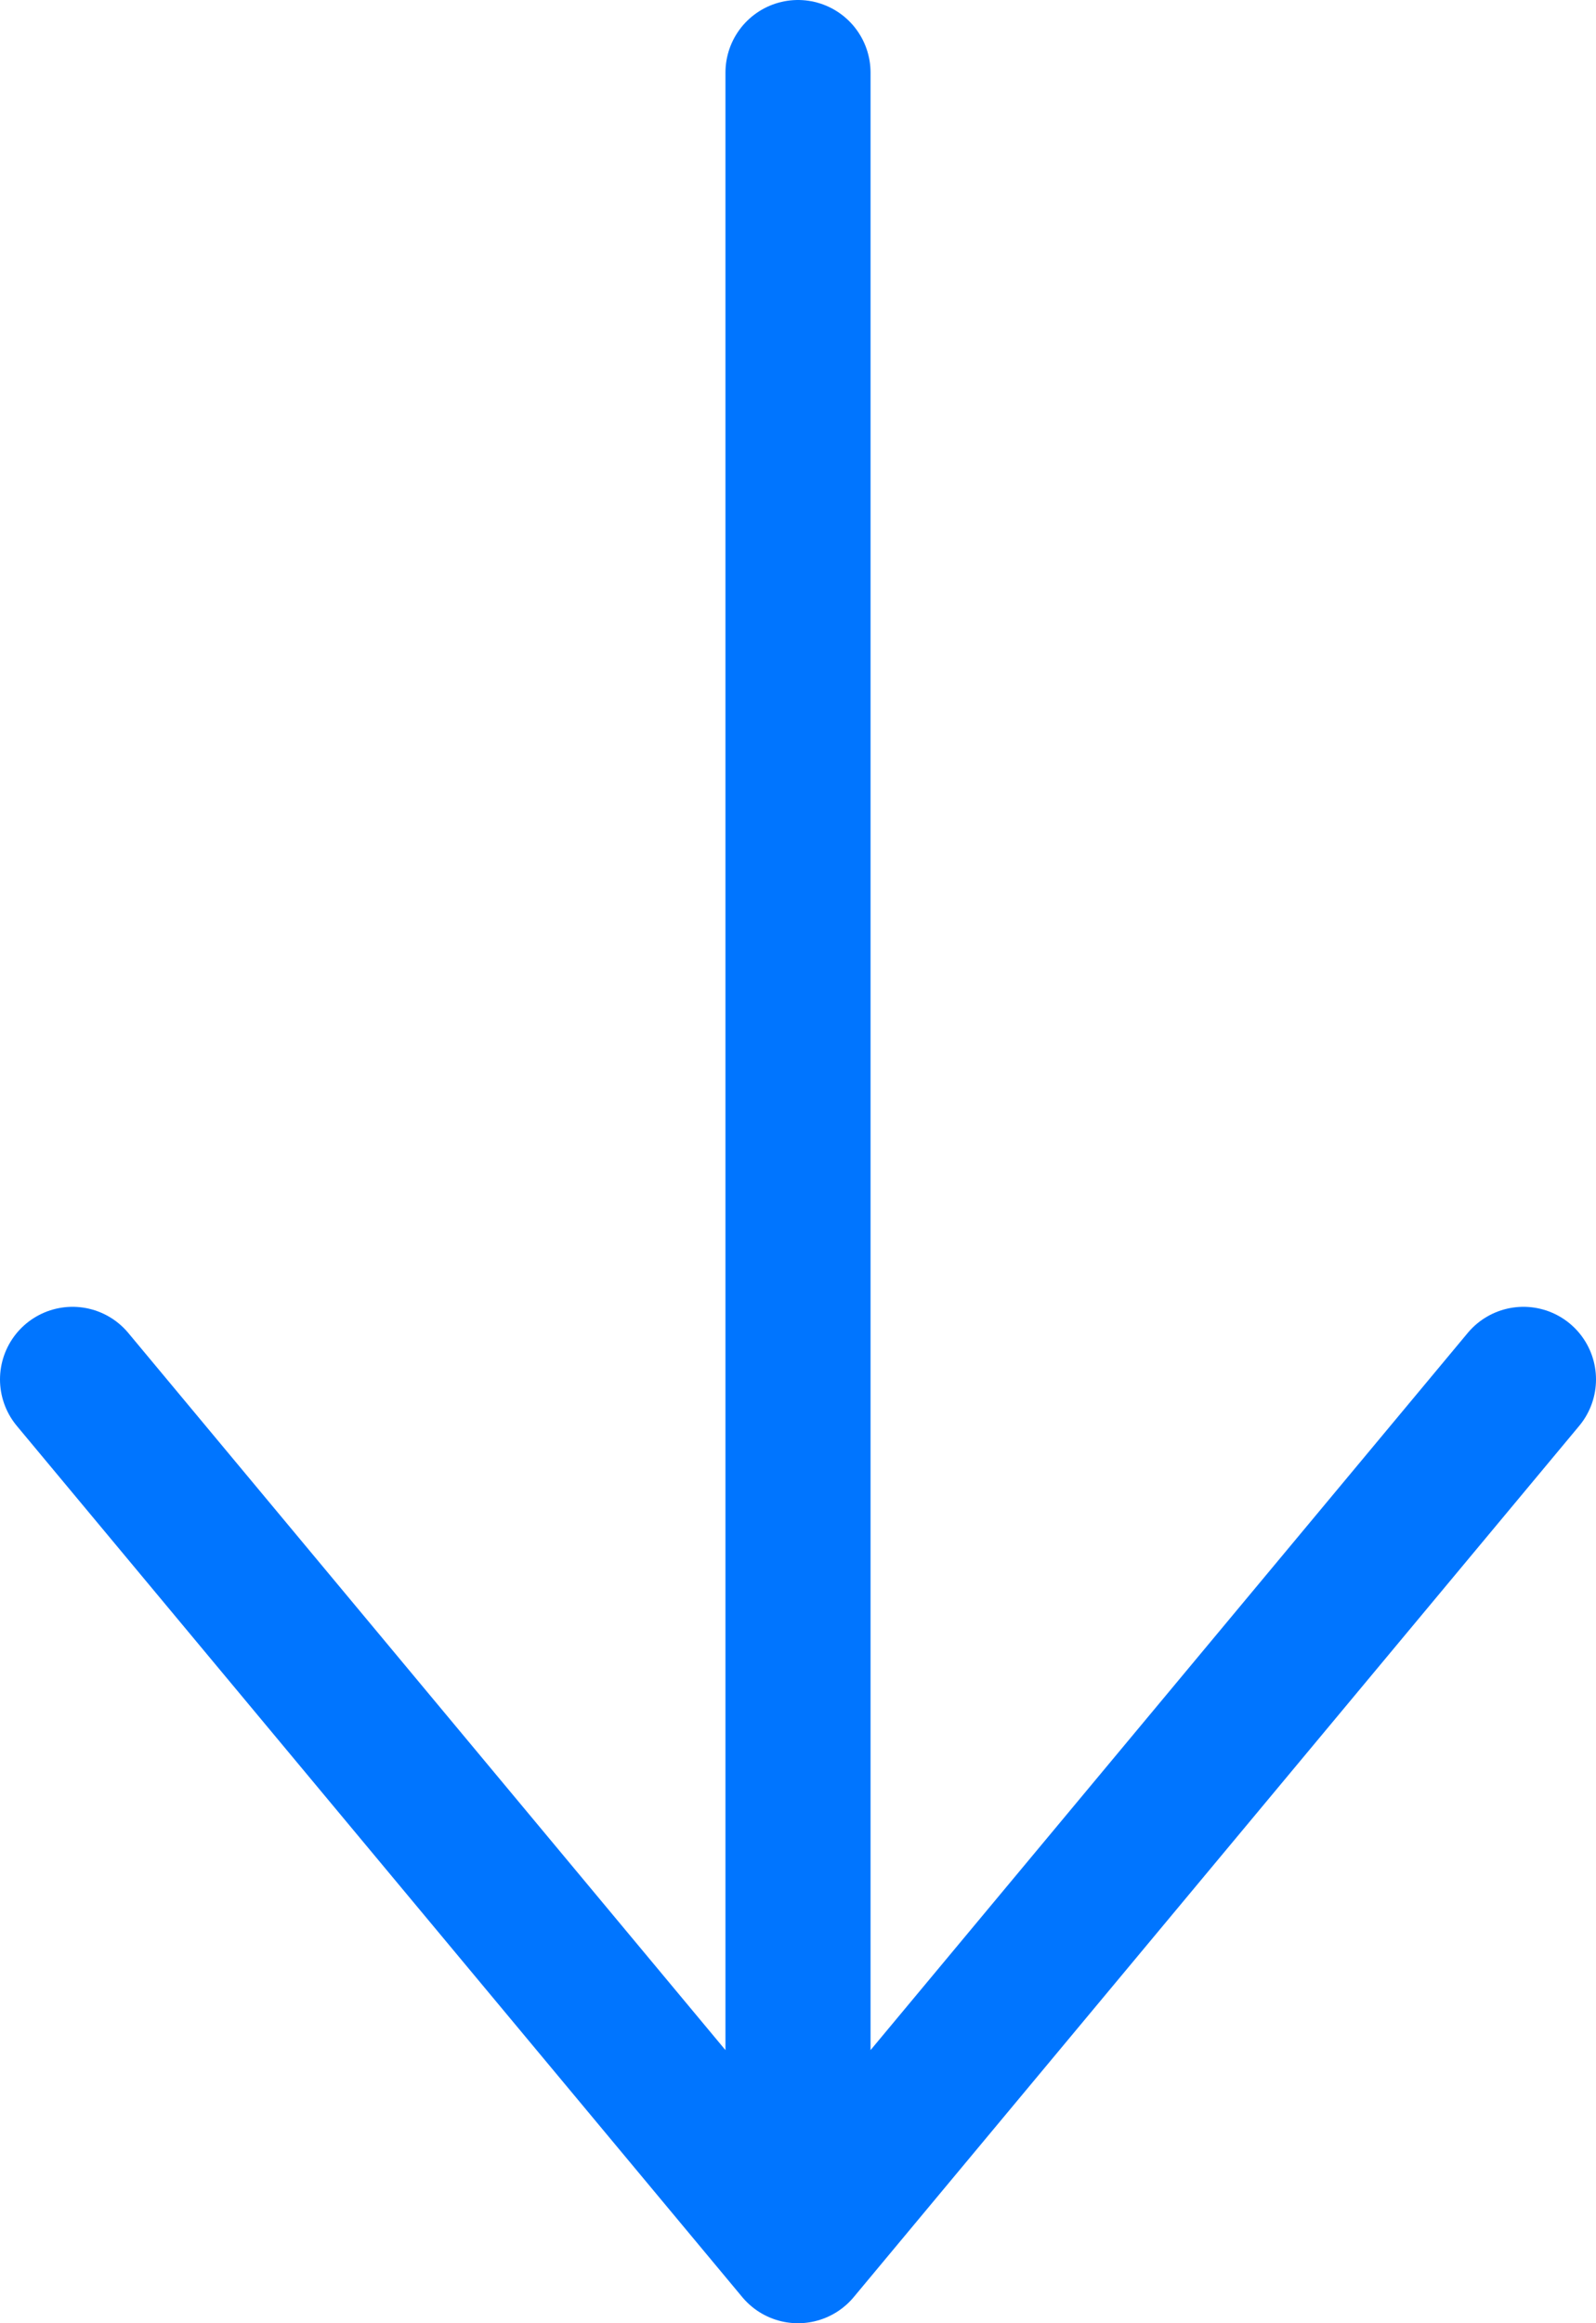<svg width="22" height="32" viewBox="0 0 22 32" fill="none" xmlns="http://www.w3.org/2000/svg">
<path d="M11 1L11 31M11 31L1 19M11 31L21 19" stroke="#0075FF" stroke-width="2" stroke-linecap="round" stroke-linejoin="round"/>
</svg>
